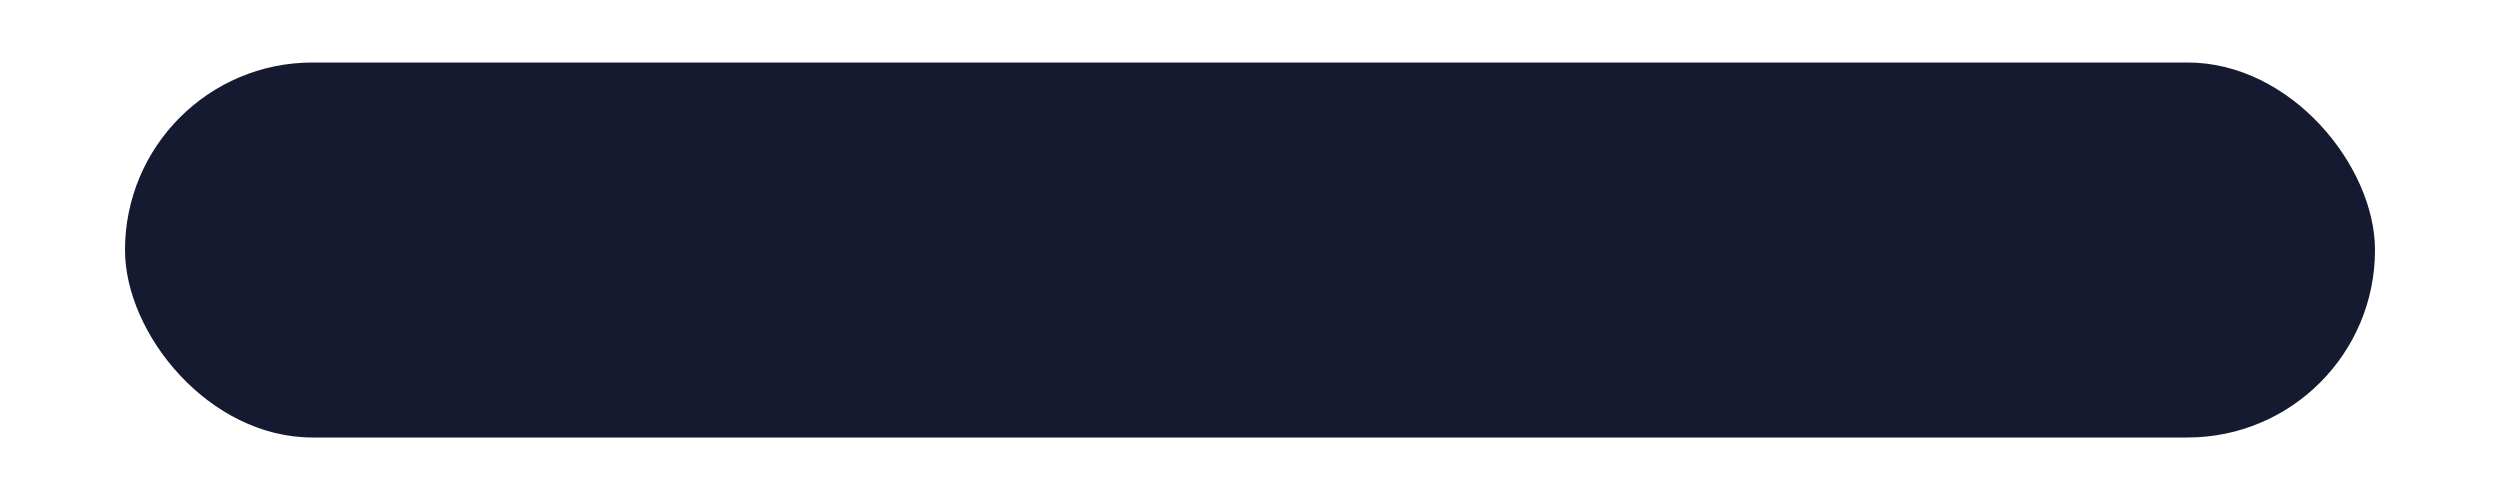 <svg xmlns="http://www.w3.org/2000/svg" xmlns:xlink="http://www.w3.org/1999/xlink" width="10" height="2" version="1.1" viewBox="0 0 10 2"><title>Icon/Minus</title><g id="💙-Icons" fill="none" fill-rule="evenodd" stroke="none" stroke-width="1"><g id="Icons-Copy" transform="translate(-783, -291)"><g id="Icon/Minus" transform="translate(776, 280)"><rect id="Base" width="24" height="24" x="0" y="0"/><rect id="Icon" width="9" height="1.5" x="7.5" y="11.25" fill="#151A30" rx=".75"/></g></g></g></svg>